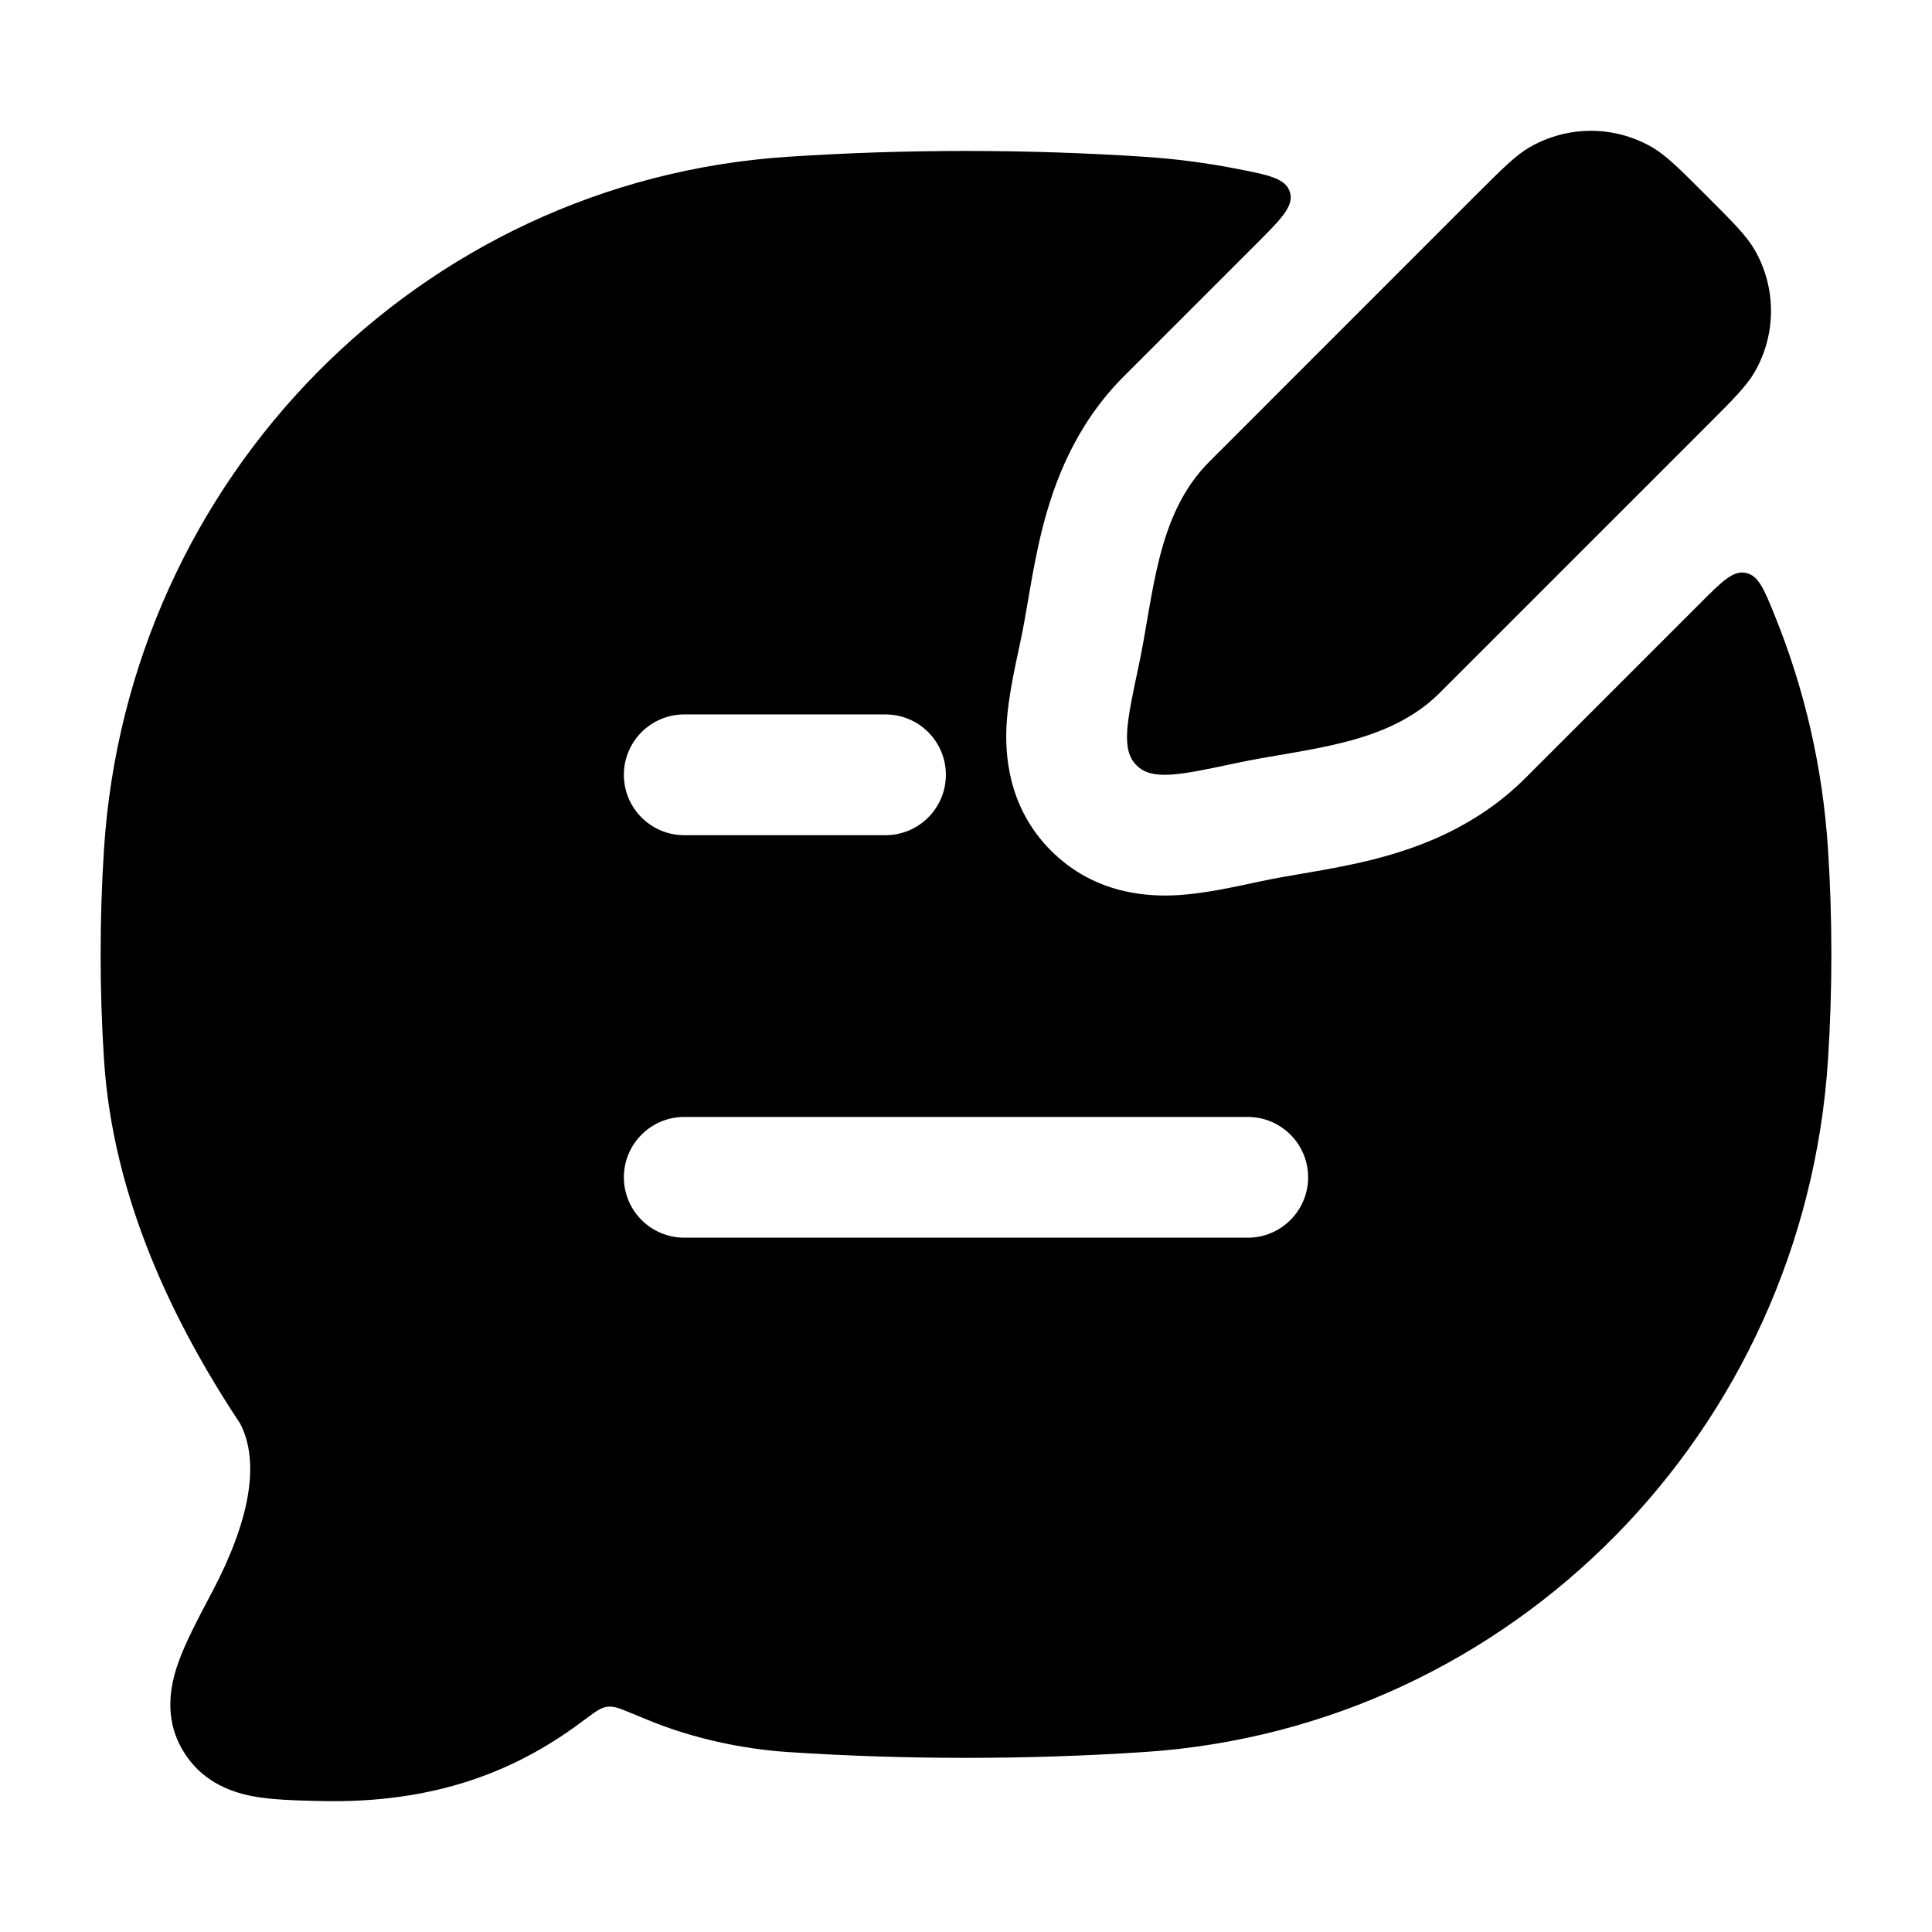 <svg width="24" height="24" viewBox="0 0 24 24" xmlns="http://www.w3.org/2000/svg">
    <path d="M18.328 2.429C18.662 2.096 18.828 1.929 19.002 1.829C19.473 1.557 20.052 1.557 20.523 1.829C20.696 1.929 20.863 2.096 21.196 2.429C21.529 2.762 21.696 2.929 21.796 3.102C22.068 3.573 22.068 4.153 21.796 4.623C21.696 4.796 21.529 4.963 21.196 5.296L17.888 8.604C17.227 9.265 16.23 9.292 15.348 9.481C14.658 9.628 14.313 9.702 14.118 9.507C13.923 9.312 13.997 8.967 14.144 8.277C14.333 7.395 14.36 6.398 15.021 5.737L18.328 2.429Z"/>
    <path fill-rule="evenodd" clip-rule="evenodd" d="M16.024 2.387C16.077 2.559 15.918 2.718 15.6 3.036L13.96 4.676C13.36 5.276 13.097 5.986 12.952 6.553C12.88 6.836 12.83 7.114 12.79 7.346L12.768 7.473L12.768 7.473C12.736 7.661 12.71 7.813 12.677 7.964L12.664 8.026C12.602 8.313 12.525 8.671 12.505 8.983C12.483 9.344 12.507 10.018 13.057 10.568C13.607 11.118 14.281 11.142 14.642 11.119C14.954 11.1 15.312 11.023 15.599 10.961L15.599 10.961L15.661 10.948C15.812 10.915 15.964 10.889 16.152 10.857L16.279 10.835C16.511 10.795 16.789 10.745 17.072 10.673C17.639 10.528 18.349 10.265 18.949 9.665L21.125 7.489C21.395 7.219 21.529 7.084 21.687 7.117C21.845 7.149 21.914 7.318 22.05 7.655C22.415 8.557 22.642 9.529 22.708 10.547C22.764 11.41 22.764 12.302 22.708 13.164C22.41 17.774 18.787 21.46 14.22 21.764C12.76 21.861 11.237 21.861 9.78 21.764C9.215 21.726 8.6 21.593 8.058 21.37C7.972 21.334 7.896 21.303 7.829 21.276C7.692 21.22 7.624 21.192 7.546 21.202C7.468 21.211 7.409 21.255 7.289 21.343L7.194 21.413C6.401 21.998 5.401 22.407 3.981 22.373L3.935 22.372C3.662 22.365 3.37 22.358 3.132 22.312C2.845 22.257 2.49 22.118 2.268 21.739C2.026 21.328 2.123 20.911 2.217 20.648C2.305 20.401 2.459 20.11 2.615 19.814L2.637 19.773C3.103 18.889 3.233 18.167 2.984 17.685C2.151 16.429 1.403 14.881 1.292 13.164C1.236 12.302 1.236 11.41 1.292 10.547C1.59 5.938 5.213 2.251 9.78 1.948C11.237 1.851 12.76 1.851 14.22 1.948C14.6 1.973 14.974 2.022 15.339 2.092C15.76 2.174 15.971 2.214 16.024 2.387ZM8.5 15.375C8.086 15.375 7.75 15.039 7.75 14.625C7.75 14.211 8.086 13.875 8.5 13.875H15.5C15.914 13.875 16.25 14.211 16.25 14.625C16.25 15.039 15.914 15.375 15.5 15.375H8.5ZM8.5 10.375C8.086 10.375 7.75 10.039 7.75 9.625C7.75 9.211 8.086 8.875 8.5 8.875H11C11.414 8.875 11.75 9.211 11.75 9.625C11.75 10.039 11.414 10.375 11 10.375H8.5Z"/>
</svg>

